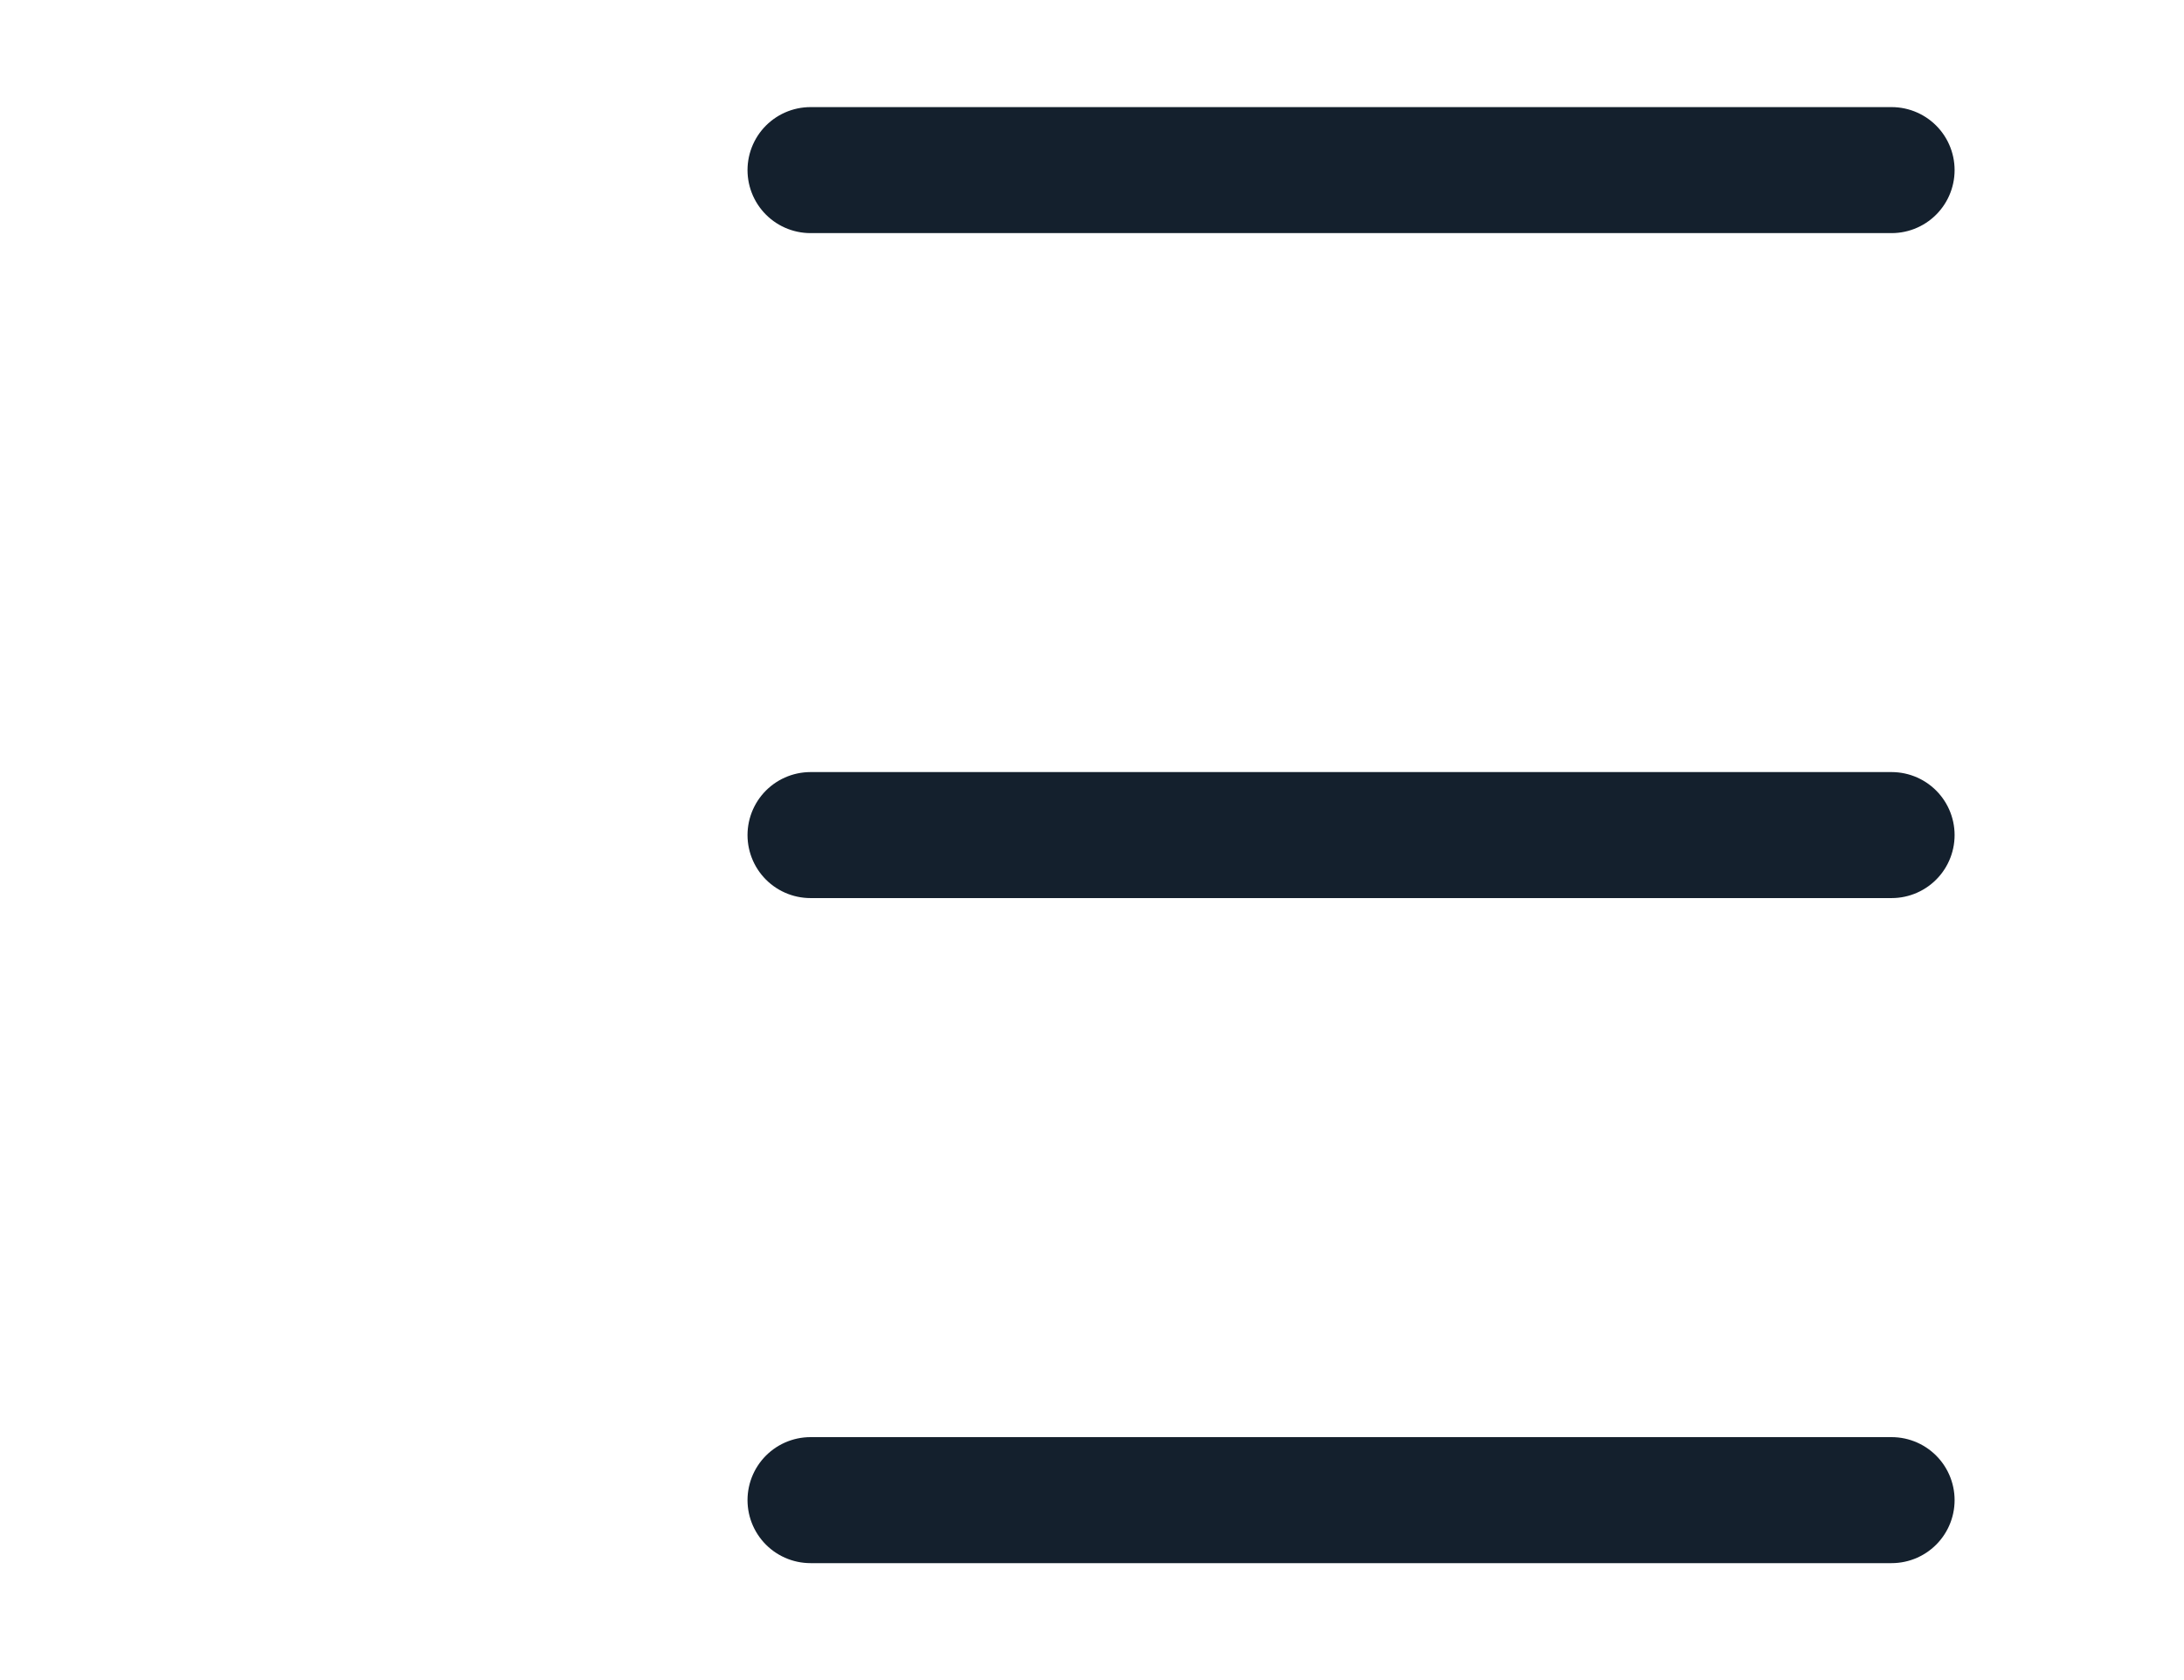 <svg width="26" height="20" viewBox="0 0 26 20" fill="none" xmlns="http://www.w3.org/2000/svg">
<path d="M9.649 2.025H22.519" stroke="#14202D" stroke-width="1.5" stroke-linecap="round"/>
<path d="M9.649 9.941H22.519" stroke="#14202D" stroke-width="1.5" stroke-linecap="round"/>
<path d="M9.649 17.858H22.519" stroke="#14202D" stroke-width="1.5" stroke-linecap="round"/>
</svg>
